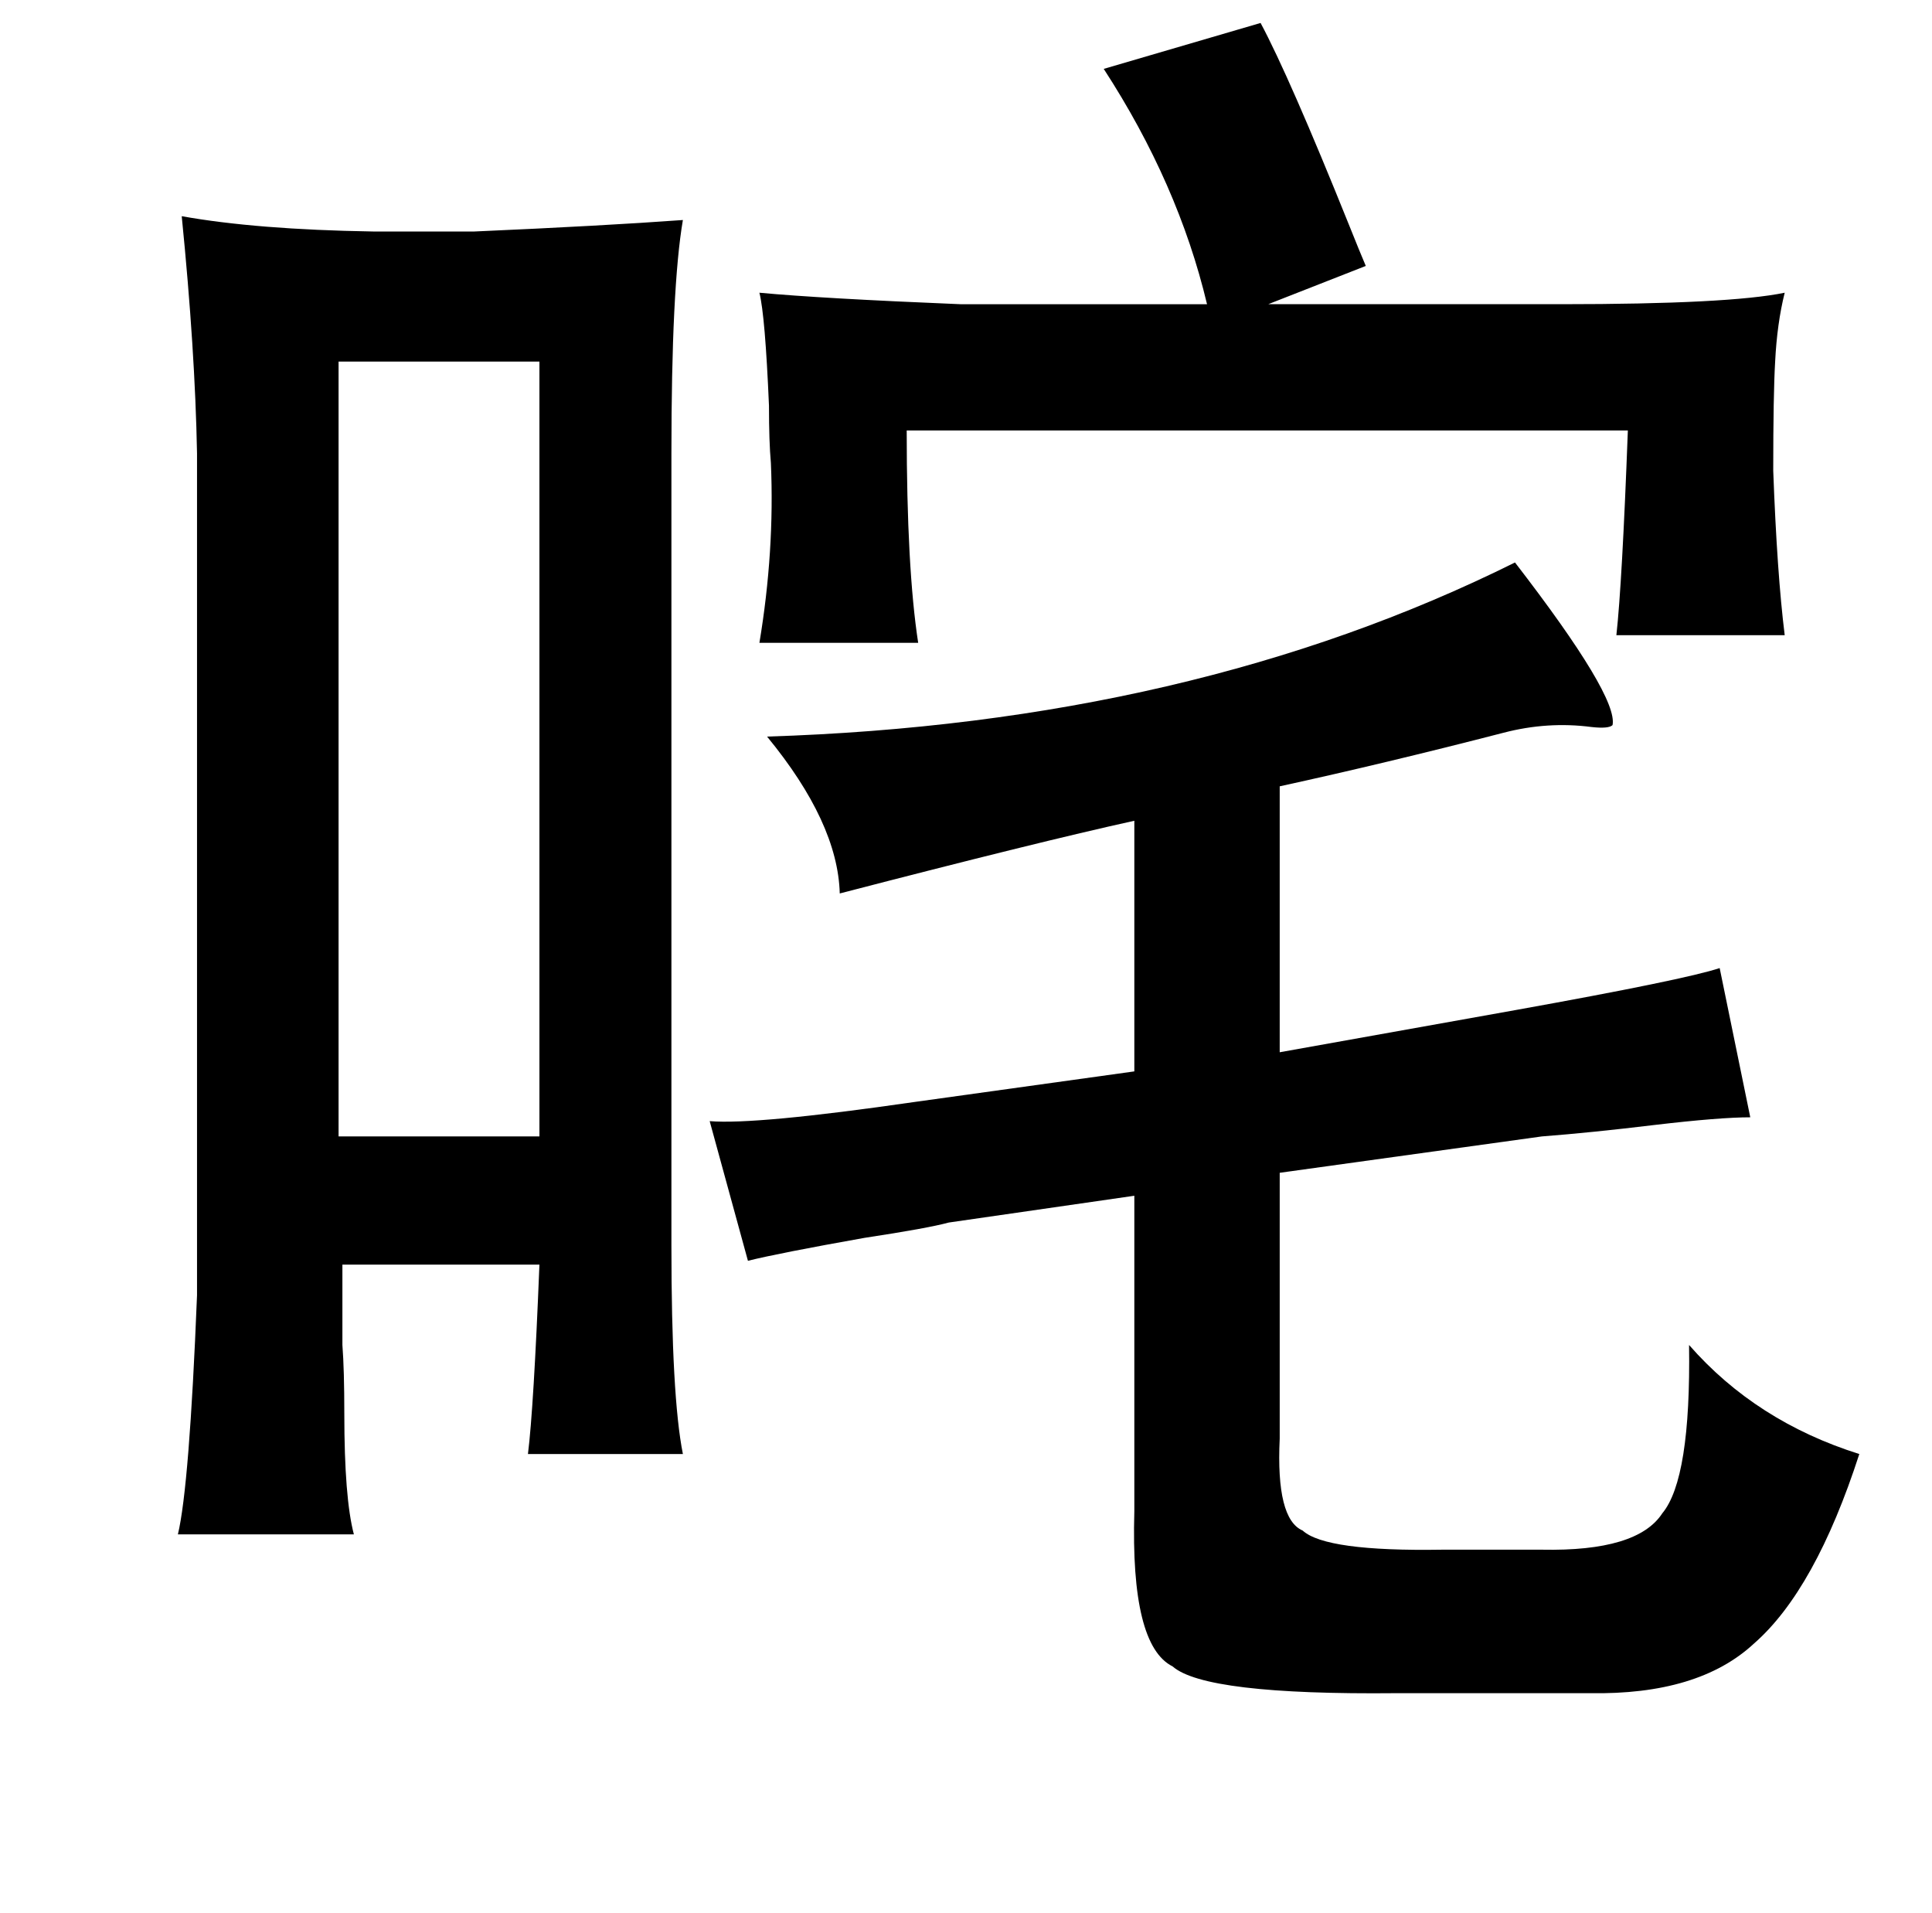 <?xml version="1.0" standalone="no"?>
<!DOCTYPE svg PUBLIC "-//W3C//DTD SVG 1.1//EN" "http://www.w3.org/Graphics/SVG/1.1/DTD/svg11.dtd" >
<svg xmlns="http://www.w3.org/2000/svg" xmlns:xlink="http://www.w3.org/1999/xlink" version="1.1" viewBox="-10 0 1010 1000">
   <path fill="currentColor"
d="M649 12q15 28 46 105q6 15 9 22l-51 20h153q88 0 117 -6q-4 16 -5 36q-1 17 -1 57q2 54 6 86h-88q3 -27 6 -107h-377q0 72 6 111h-83q8 -48 6 -94q-1 -11 -1 -30q-2 -47 -5 -59q32 3 105 6h129q-15 -63 -54 -123zM85 113q39 7 100 8h53q68 -3 109 -6q-6 35 -6 122v414
q0 79 6 109h-81q3 -24 6 -99h-103v42q1 13 1 36q0 44 5 63h-92q6 -25 10 -125v-440q-1 -54 -8 -124zM272 189h-105v405h105v-405zM782 294q54 70 51 85q-2 2 -11 1q-23 -3 -46 3q-62 16 -117 28v139l123 -22q89 -16 107 -22l16 78q-16 0 -50 4q-33 4 -59 6l-137 19v139
q-2 42 12 48q12 11 73 10h52q50 1 63 -19q15 -18 14 -88q35 40 89 57q-23 71 -55 99q-29 27 -86 26h-101q-100 1 -117 -14q-22 -11 -20 -81v-165l-97 14q-11 3 -44 8q-45 8 -61 12l-20 -73q24 2 107 -10l115 -16v-131q-50 11 -154 38q-1 -37 -38 -82q222 -7 391 -91z" />
</svg>
